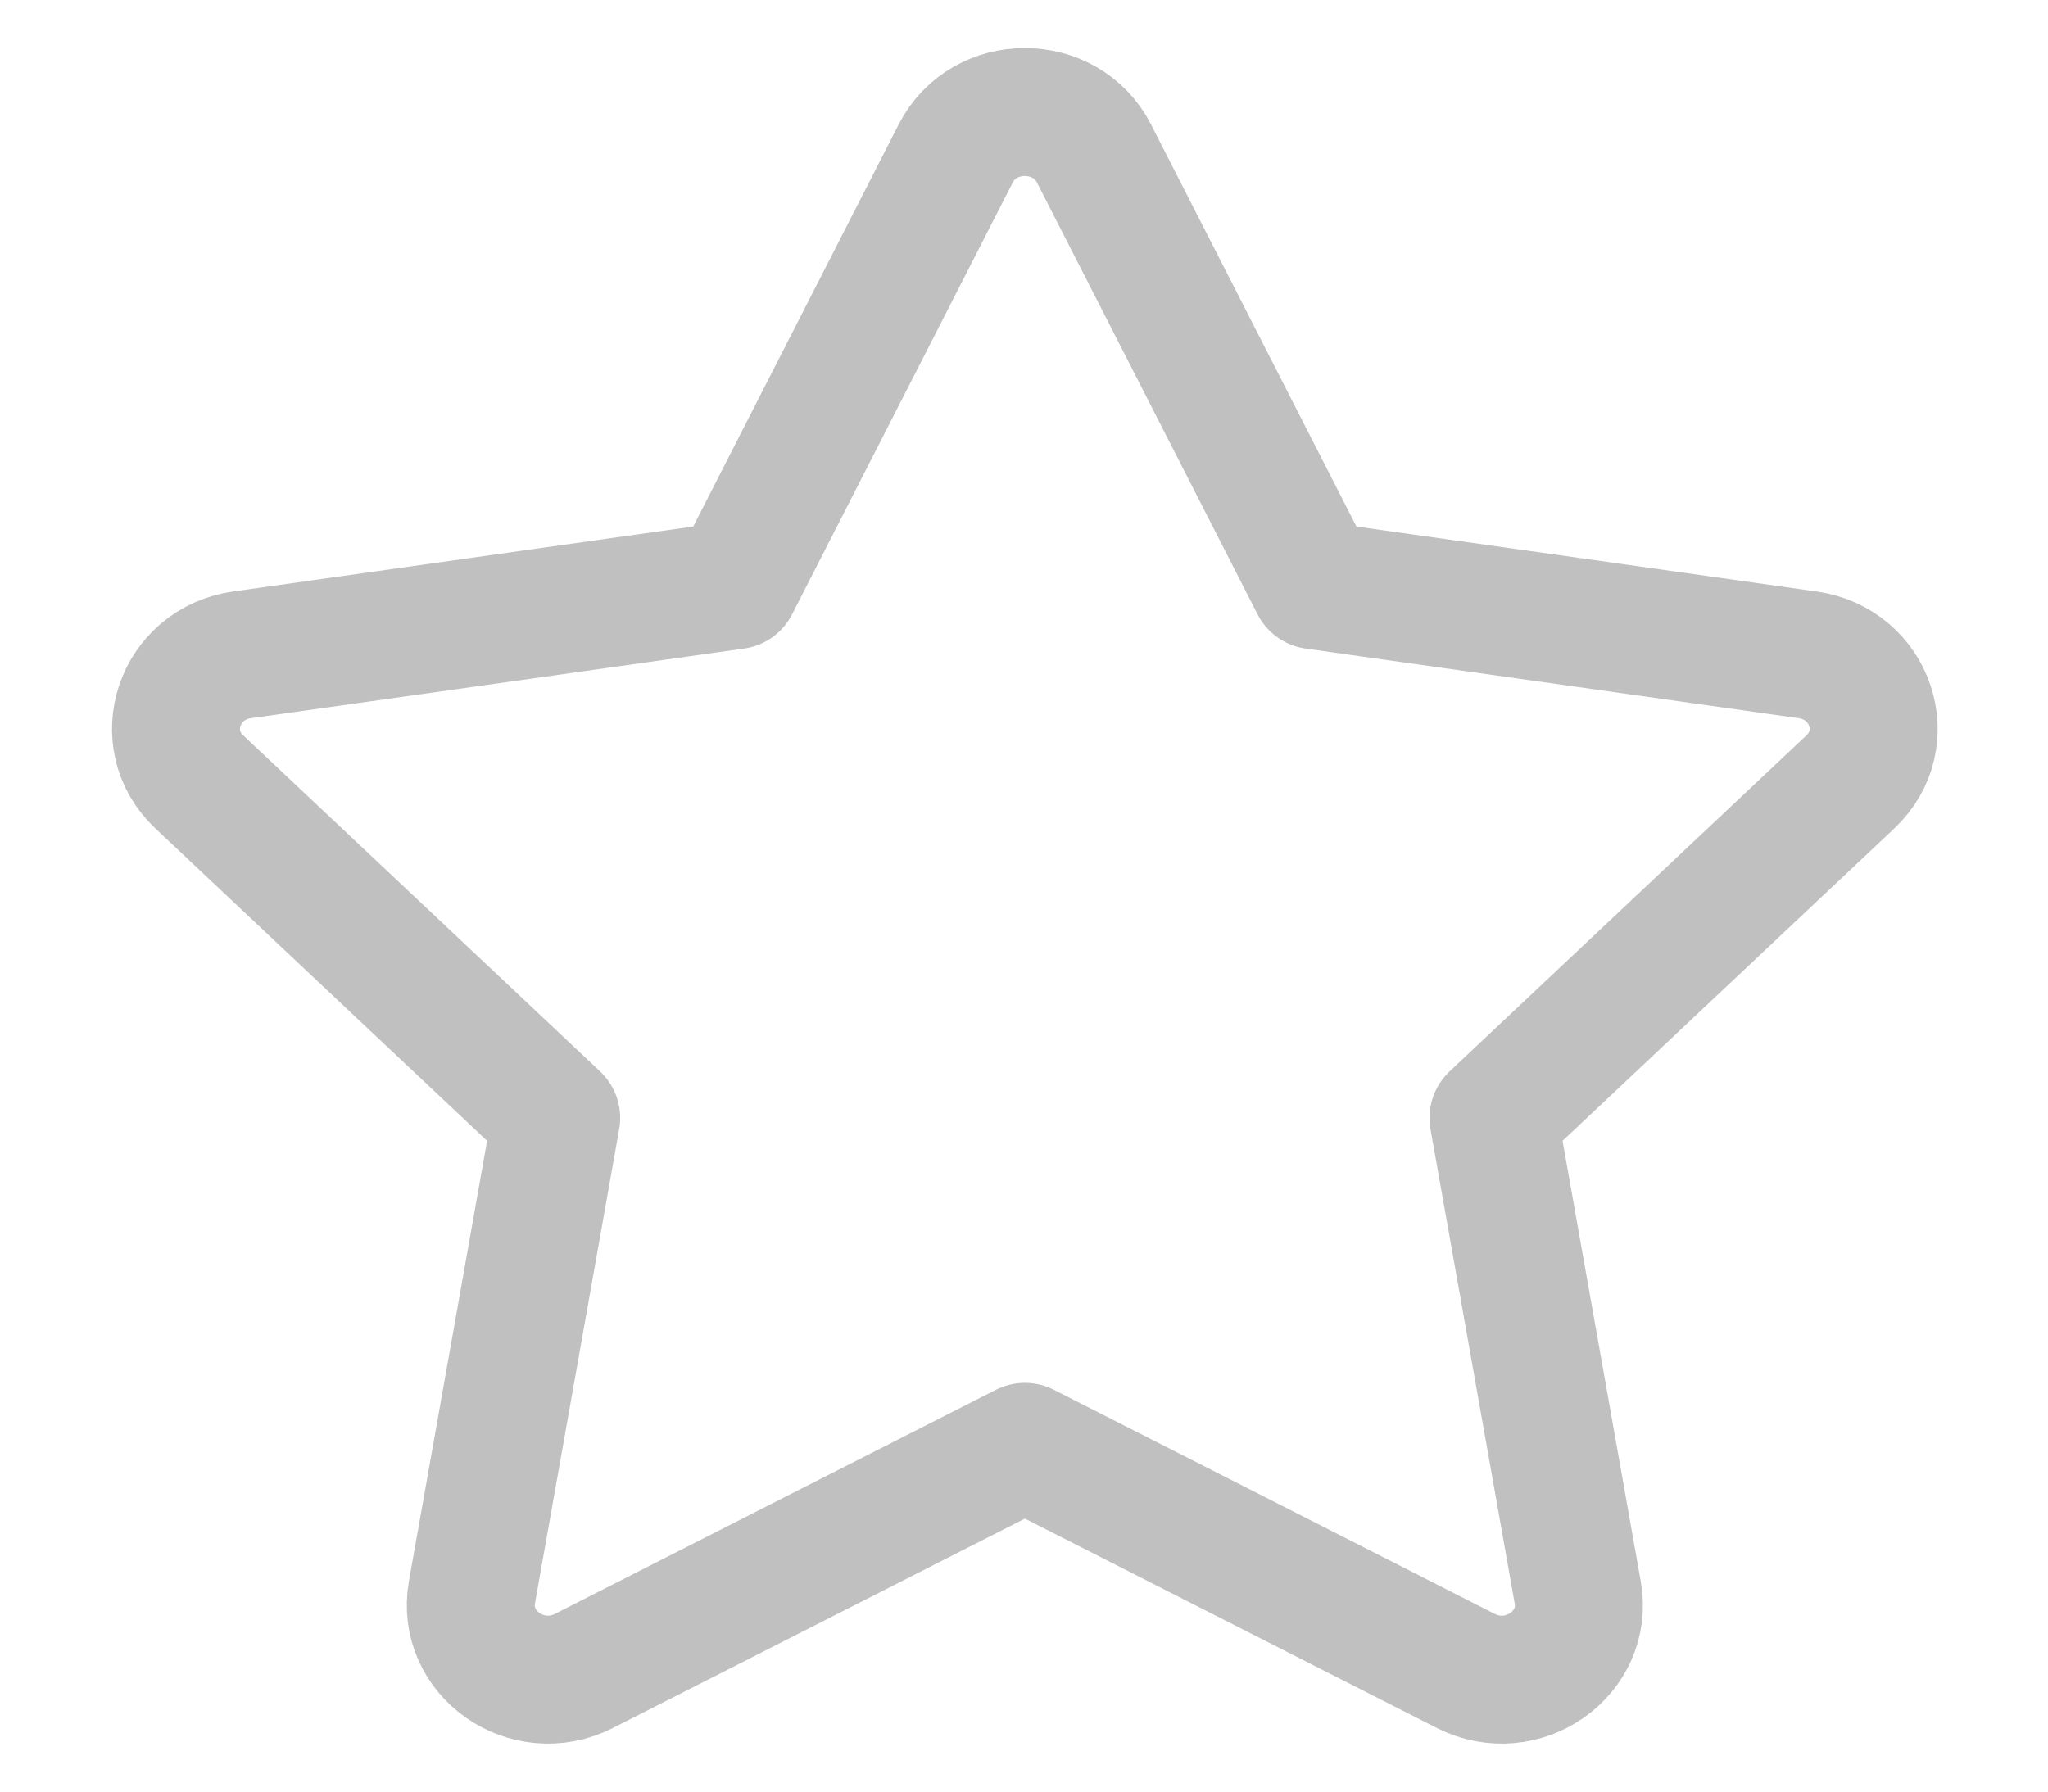 <svg width="16" height="14" viewBox="0 0 16 14" fill="none" xmlns="http://www.w3.org/2000/svg">
<path d="M5.743 4.573L7.466 1.2C7.687 0.767 8.326 0.767 8.547 1.2L10.27 4.573L14.122 5.117C14.616 5.187 14.813 5.775 14.455 6.111L11.668 8.736L12.326 12.443C12.411 12.919 11.894 13.282 11.451 13.057L8.007 11.306L4.562 13.057C4.12 13.282 3.603 12.919 3.687 12.443L4.345 8.736L1.558 6.111C1.2 5.775 1.397 5.187 1.891 5.117L5.743 4.573Z" stroke="#C0C0C0" stroke-linecap="round" stroke-linejoin="round"/>
</svg>
